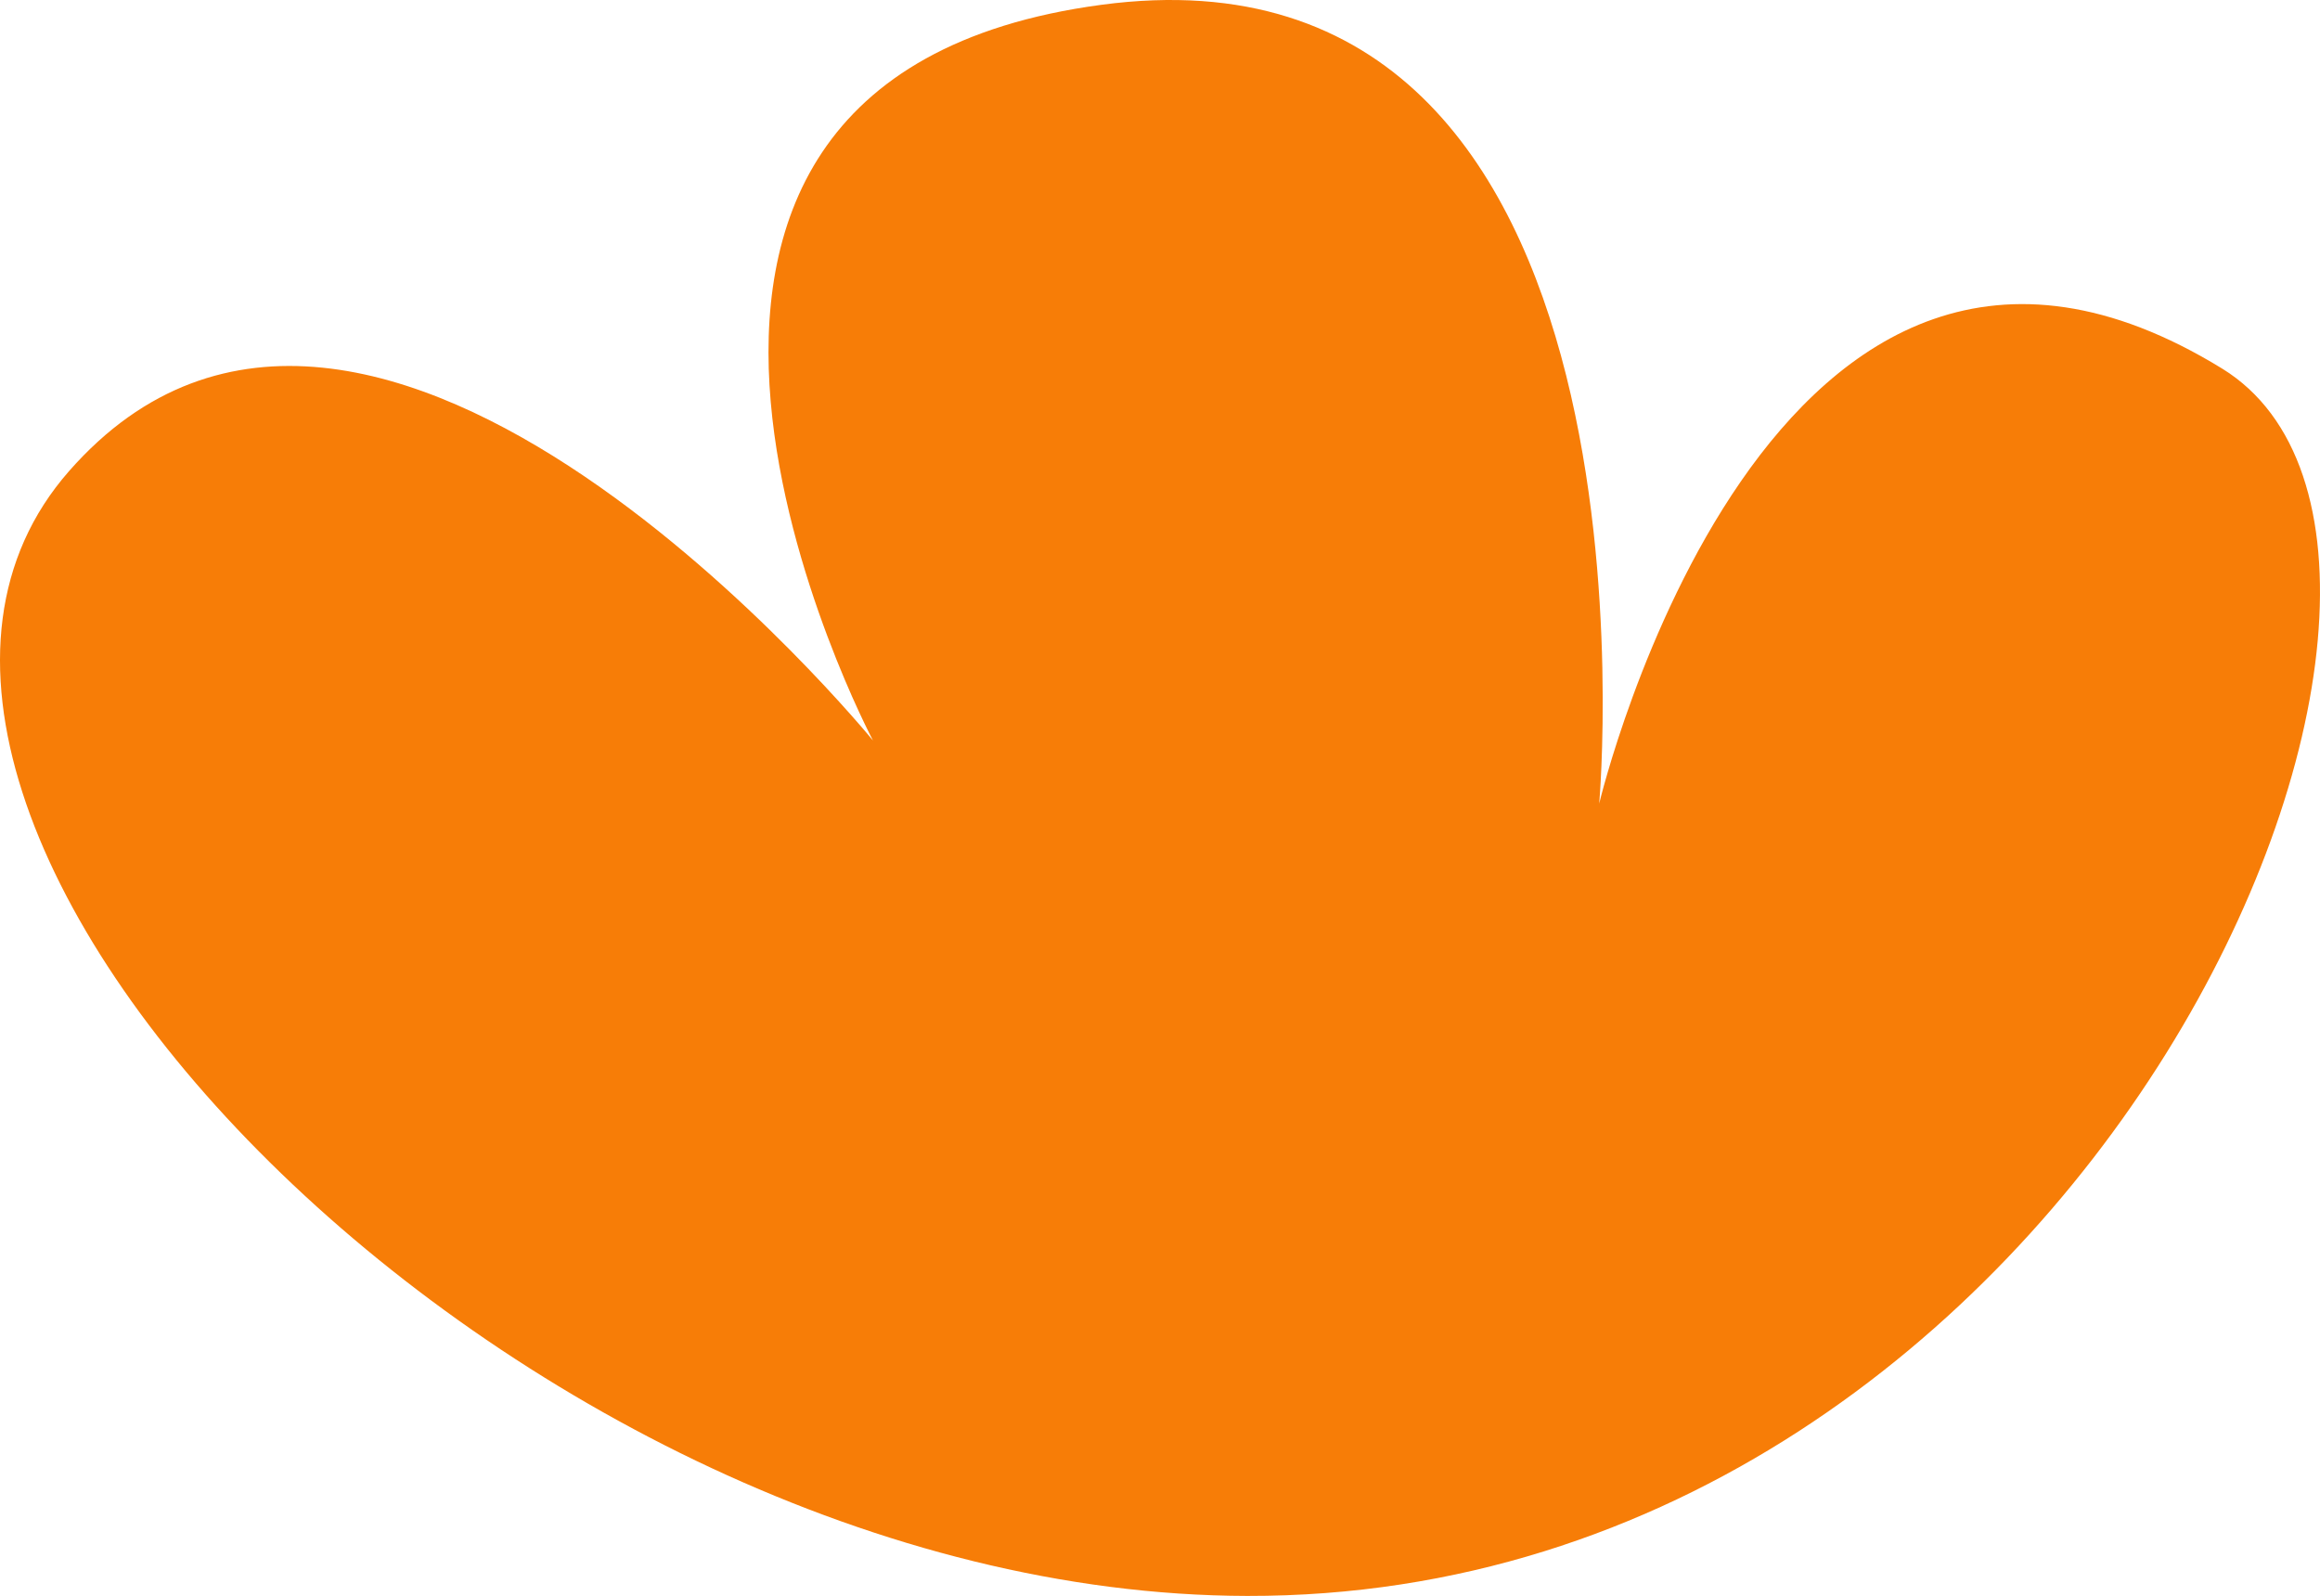 <svg width="266" height="183" viewBox="0 0 266 183" fill="none" xmlns="http://www.w3.org/2000/svg">
<path d="M254.807 42.281C202.811 10.307 183.358 92.137 183.358 92.137C183.358 92.137 192.266 -8.299 126.271 0.552C60.094 9.404 100.091 84.912 100.091 84.912C100.091 84.912 42.64 14.462 7.916 54.022C-26.809 93.583 59.003 182.819 142.997 183C239.717 183.18 289.895 63.958 254.807 42.281Z" fill="#F77D07"/>
</svg>
